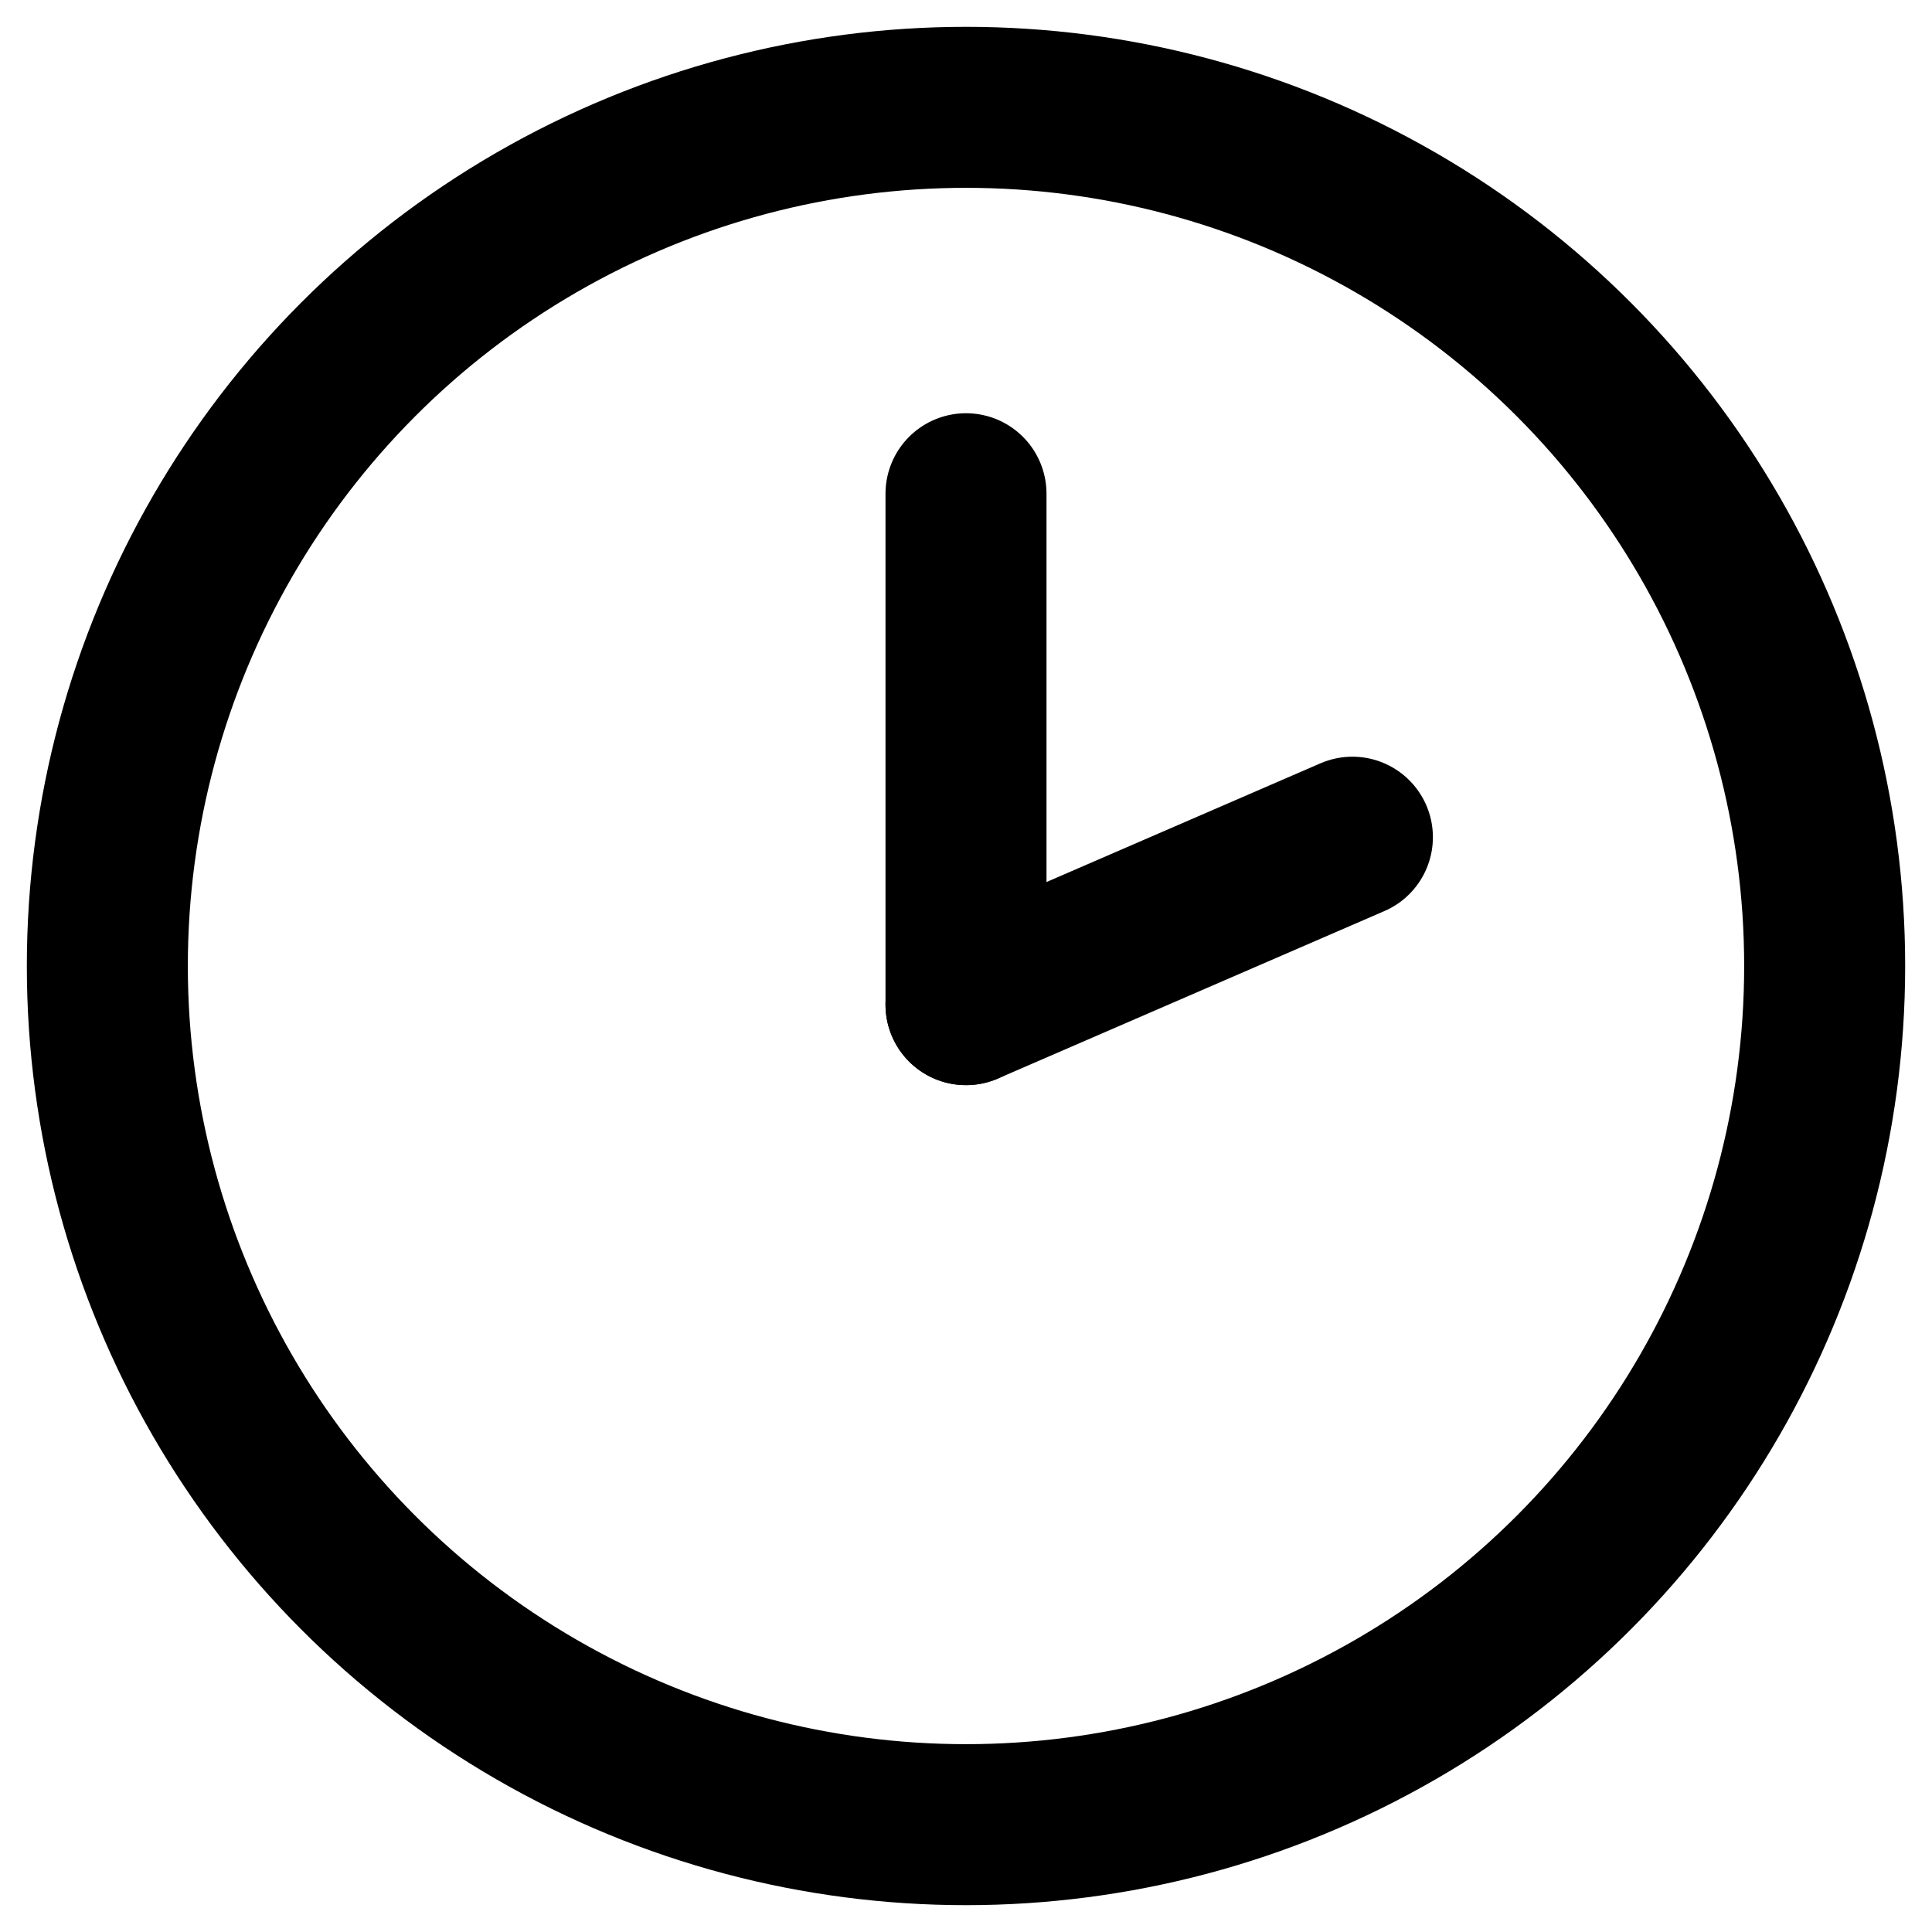 <?xml version="1.0" encoding="UTF-8"?>
<svg width="18px" height="18px" viewBox="0 0 18 18" version="1.1" xmlns="http://www.w3.org/2000/svg" xmlns:xlink="http://www.w3.org/1999/xlink">
    <!-- Generator: Sketch 51.3 (57544) - http://www.bohemiancoding.com/sketch -->
    <title>Group Copy 2</title>
    <desc>Created with Sketch.</desc>
    <defs></defs>
    <g id="final-final" stroke="none" stroke-width="1" fill="none" fill-rule="evenodd">
        <g id="8.-Select-Time" transform="translate(-699, -246)" stroke="#000000" stroke-width="1.5">
            <g id="Group-4" transform="translate(525, 213)">
                <g id="Group-2">
                    <g id="Time-picker-Copy" transform="translate(163, 24)">
                        <g id="Group-Copy-2" transform="translate(12, 10)">
                            <circle id="Oval-Copy" cx="8" cy="8" r="8"></circle>
                            <path d="M8,8.36 L8,3.6" id="Line-2-Copy" stroke-linecap="round"></path>
                            <path d="M8,8.36 L11.6,6.8" id="Line-2-Copy-2" stroke-linecap="round"></path>
                        </g>
                    </g>
                </g>
            </g>
        </g>
    </g>
</svg>